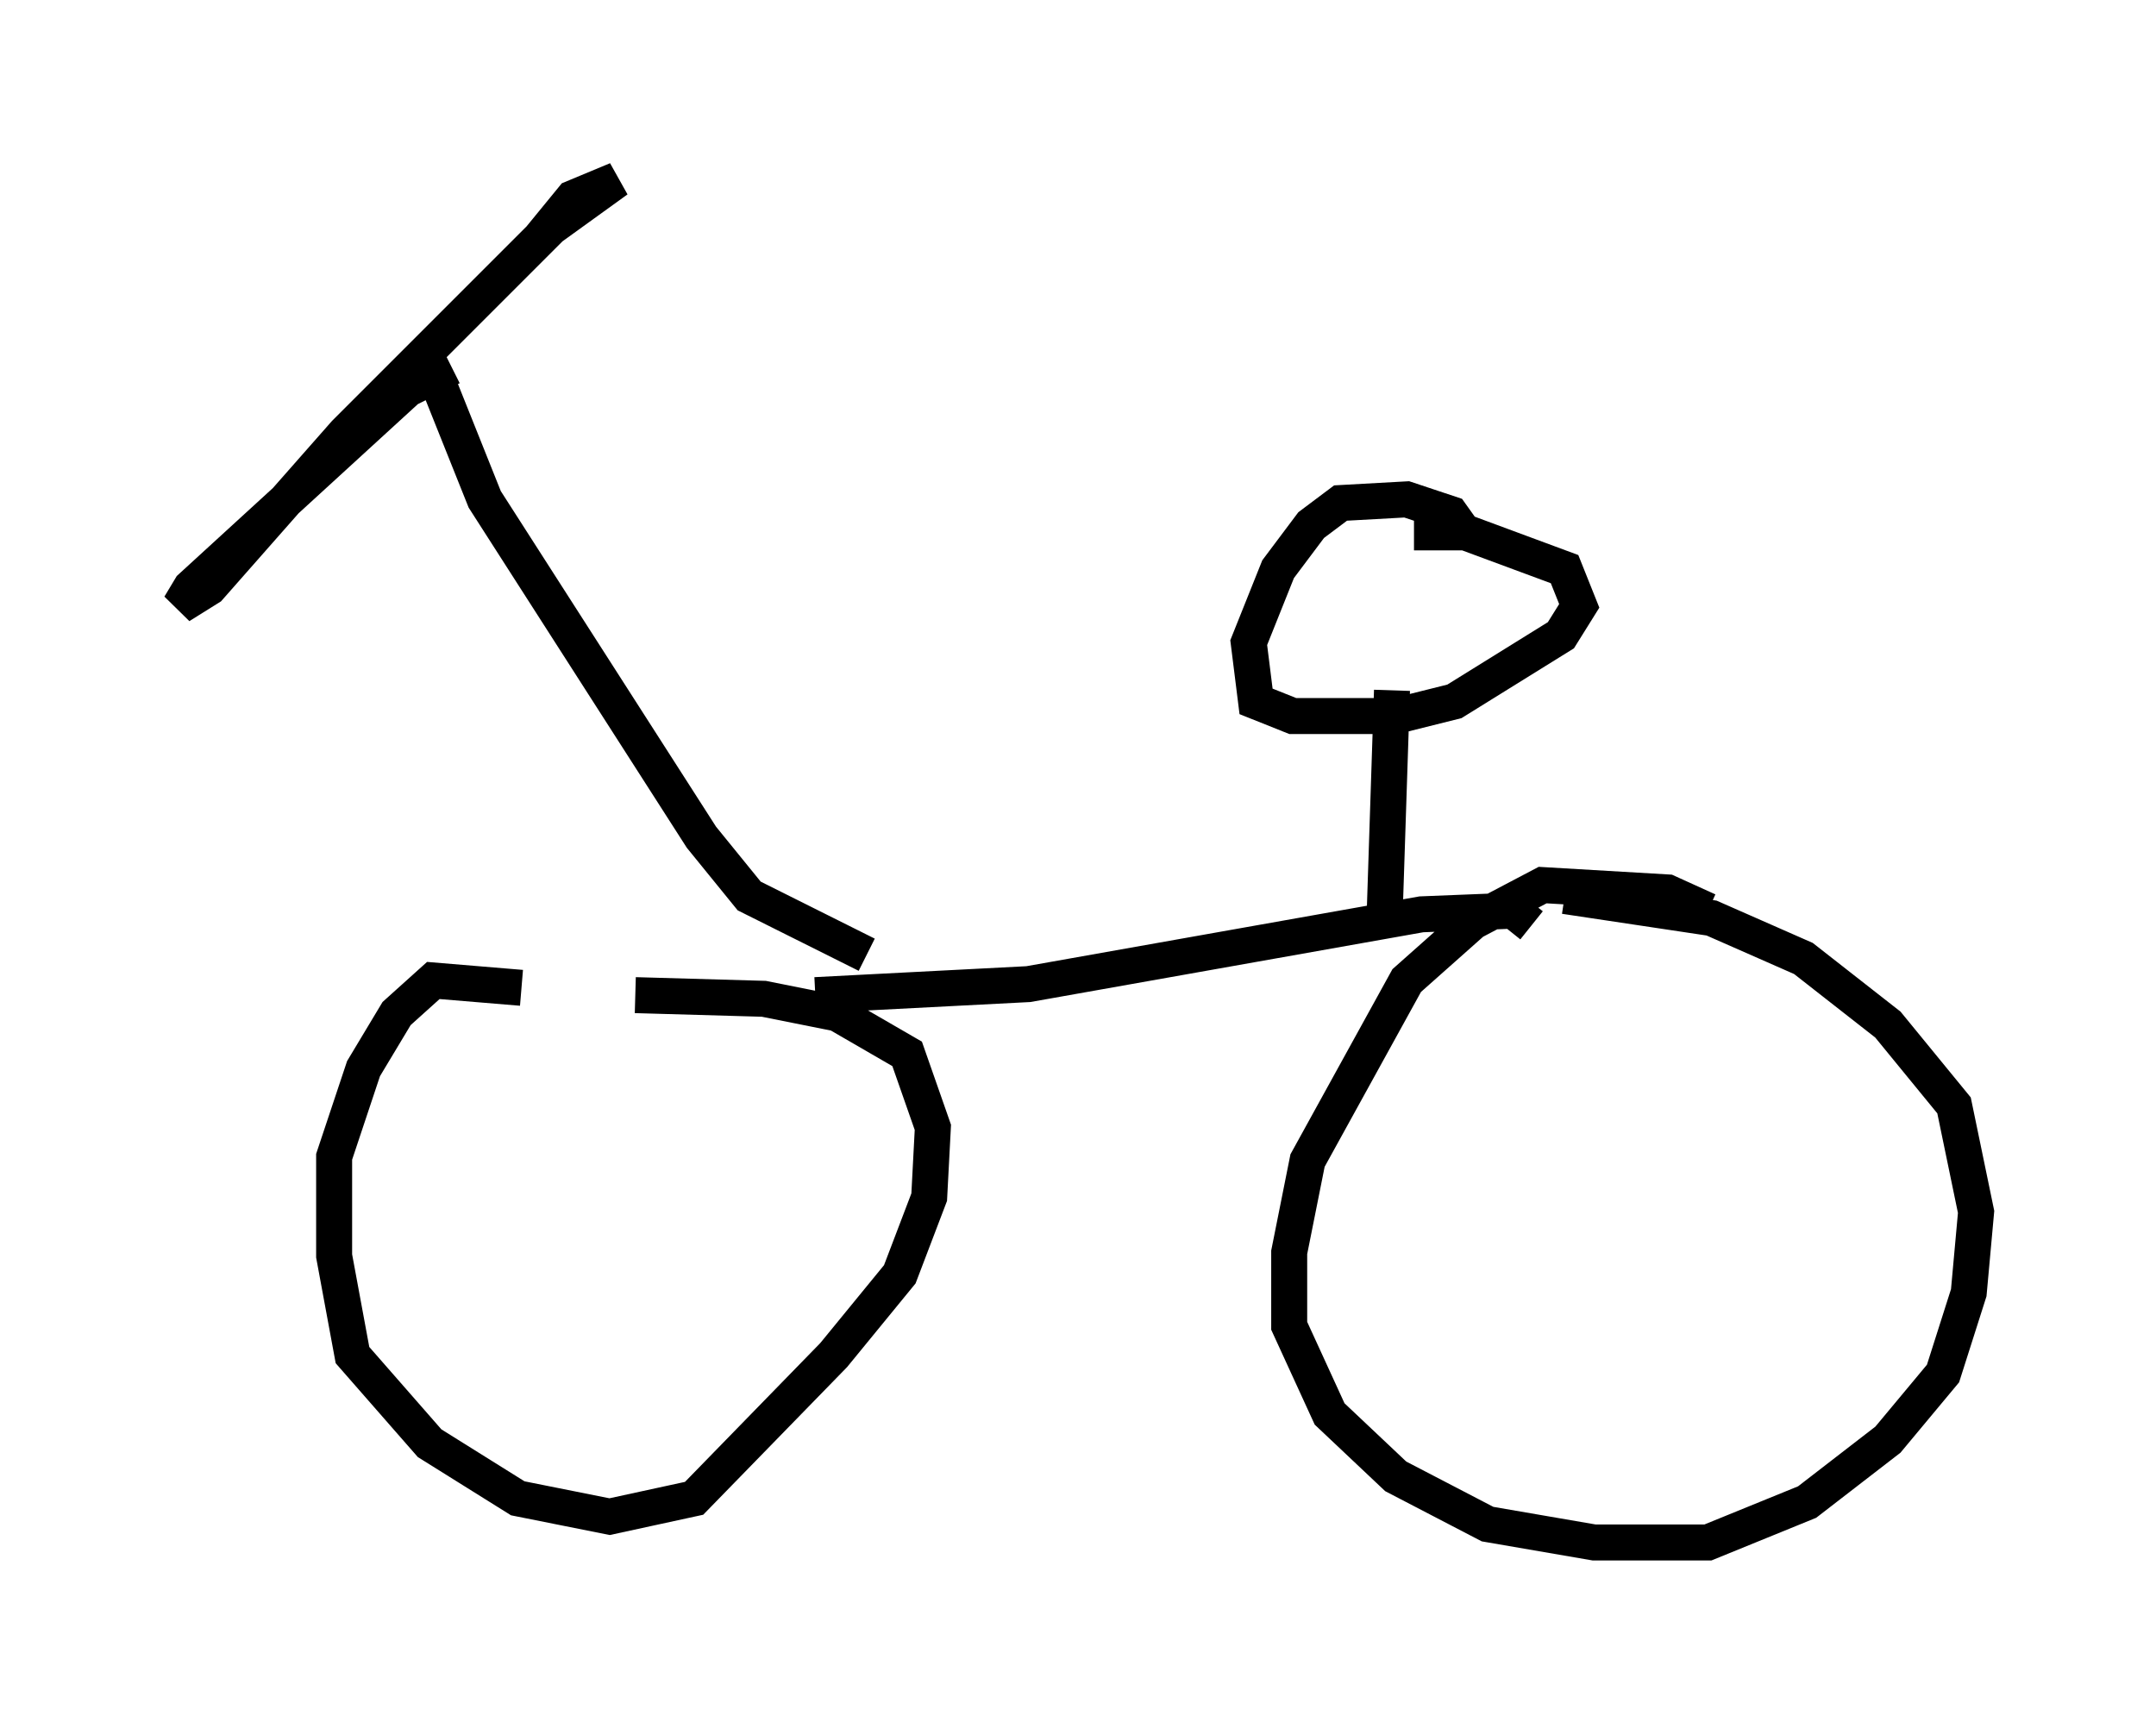 <?xml version="1.0" encoding="utf-8" ?>
<svg baseProfile="full" height="47.873" version="1.1" width="59.919" xmlns="http://www.w3.org/2000/svg" xmlns:ev="http://www.w3.org/2001/xml-events" xmlns:xlink="http://www.w3.org/1999/xlink"><defs /><rect fill="white" height="47.873" width="59.919" x="0" y="0" /><path d="M48.998, 26.642 m-1.531, -1.327 l-1.123, -0.51 -3.471, -0.204 l-1.94, 1.021 -1.838, 1.633 l-2.756, 5.002 -0.51, 2.552 l0.0, 2.042 1.123, 2.45 l1.838, 1.735 2.552, 1.327 l2.96, 0.51 3.165, 0.0 l2.756, -1.123 2.246, -1.735 l1.531, -1.838 0.715, -2.246 l0.204, -2.246 -0.613, -2.96 l-1.838, -2.246 -2.348, -1.838 l-2.552, -1.123 -4.083, -0.613 m-28.992, 2.552 l-2.45, -0.204 -1.021, 0.919 l-0.919, 1.531 -0.817, 2.45 l0.0, 2.756 0.51, 2.756 l2.144, 2.45 2.45, 1.531 l2.552, 0.51 2.348, -0.51 l3.879, -3.981 1.838, -2.246 l0.817, -2.144 0.102, -1.94 l-0.715, -2.042 -1.94, -1.123 l-2.042, -0.408 -3.573, -0.102 m24.909, -1.94 l-0.51, -0.408 -2.552, 0.102 l-10.923, 1.94 -5.921, 0.306 m1.429, -1.123 l-3.267, -1.633 -1.327, -1.633 l-6.023, -9.392 -1.429, -3.573 m0.51, -0.102 l-1.225, 0.613 -6.023, 5.513 l-0.306, 0.51 0.817, -0.51 l3.777, -4.288 5.717, -5.717 l1.838, -1.327 -1.225, 0.51 l-0.919, 1.123 m23.479, 18.784 l0.204, -6.227 m2.144, -4.185 l-0.51, -0.715 -1.225, -0.408 l-1.838, 0.102 -0.817, 0.613 l-0.919, 1.225 -0.817, 2.042 l0.204, 1.633 1.021, 0.408 l2.858, 0.0 1.633, -0.408 l2.96, -1.838 0.51, -0.817 l-0.408, -1.021 -2.756, -1.021 l-1.429, 0.0 " fill="none" stroke="black" stroke-width="1" /></svg>